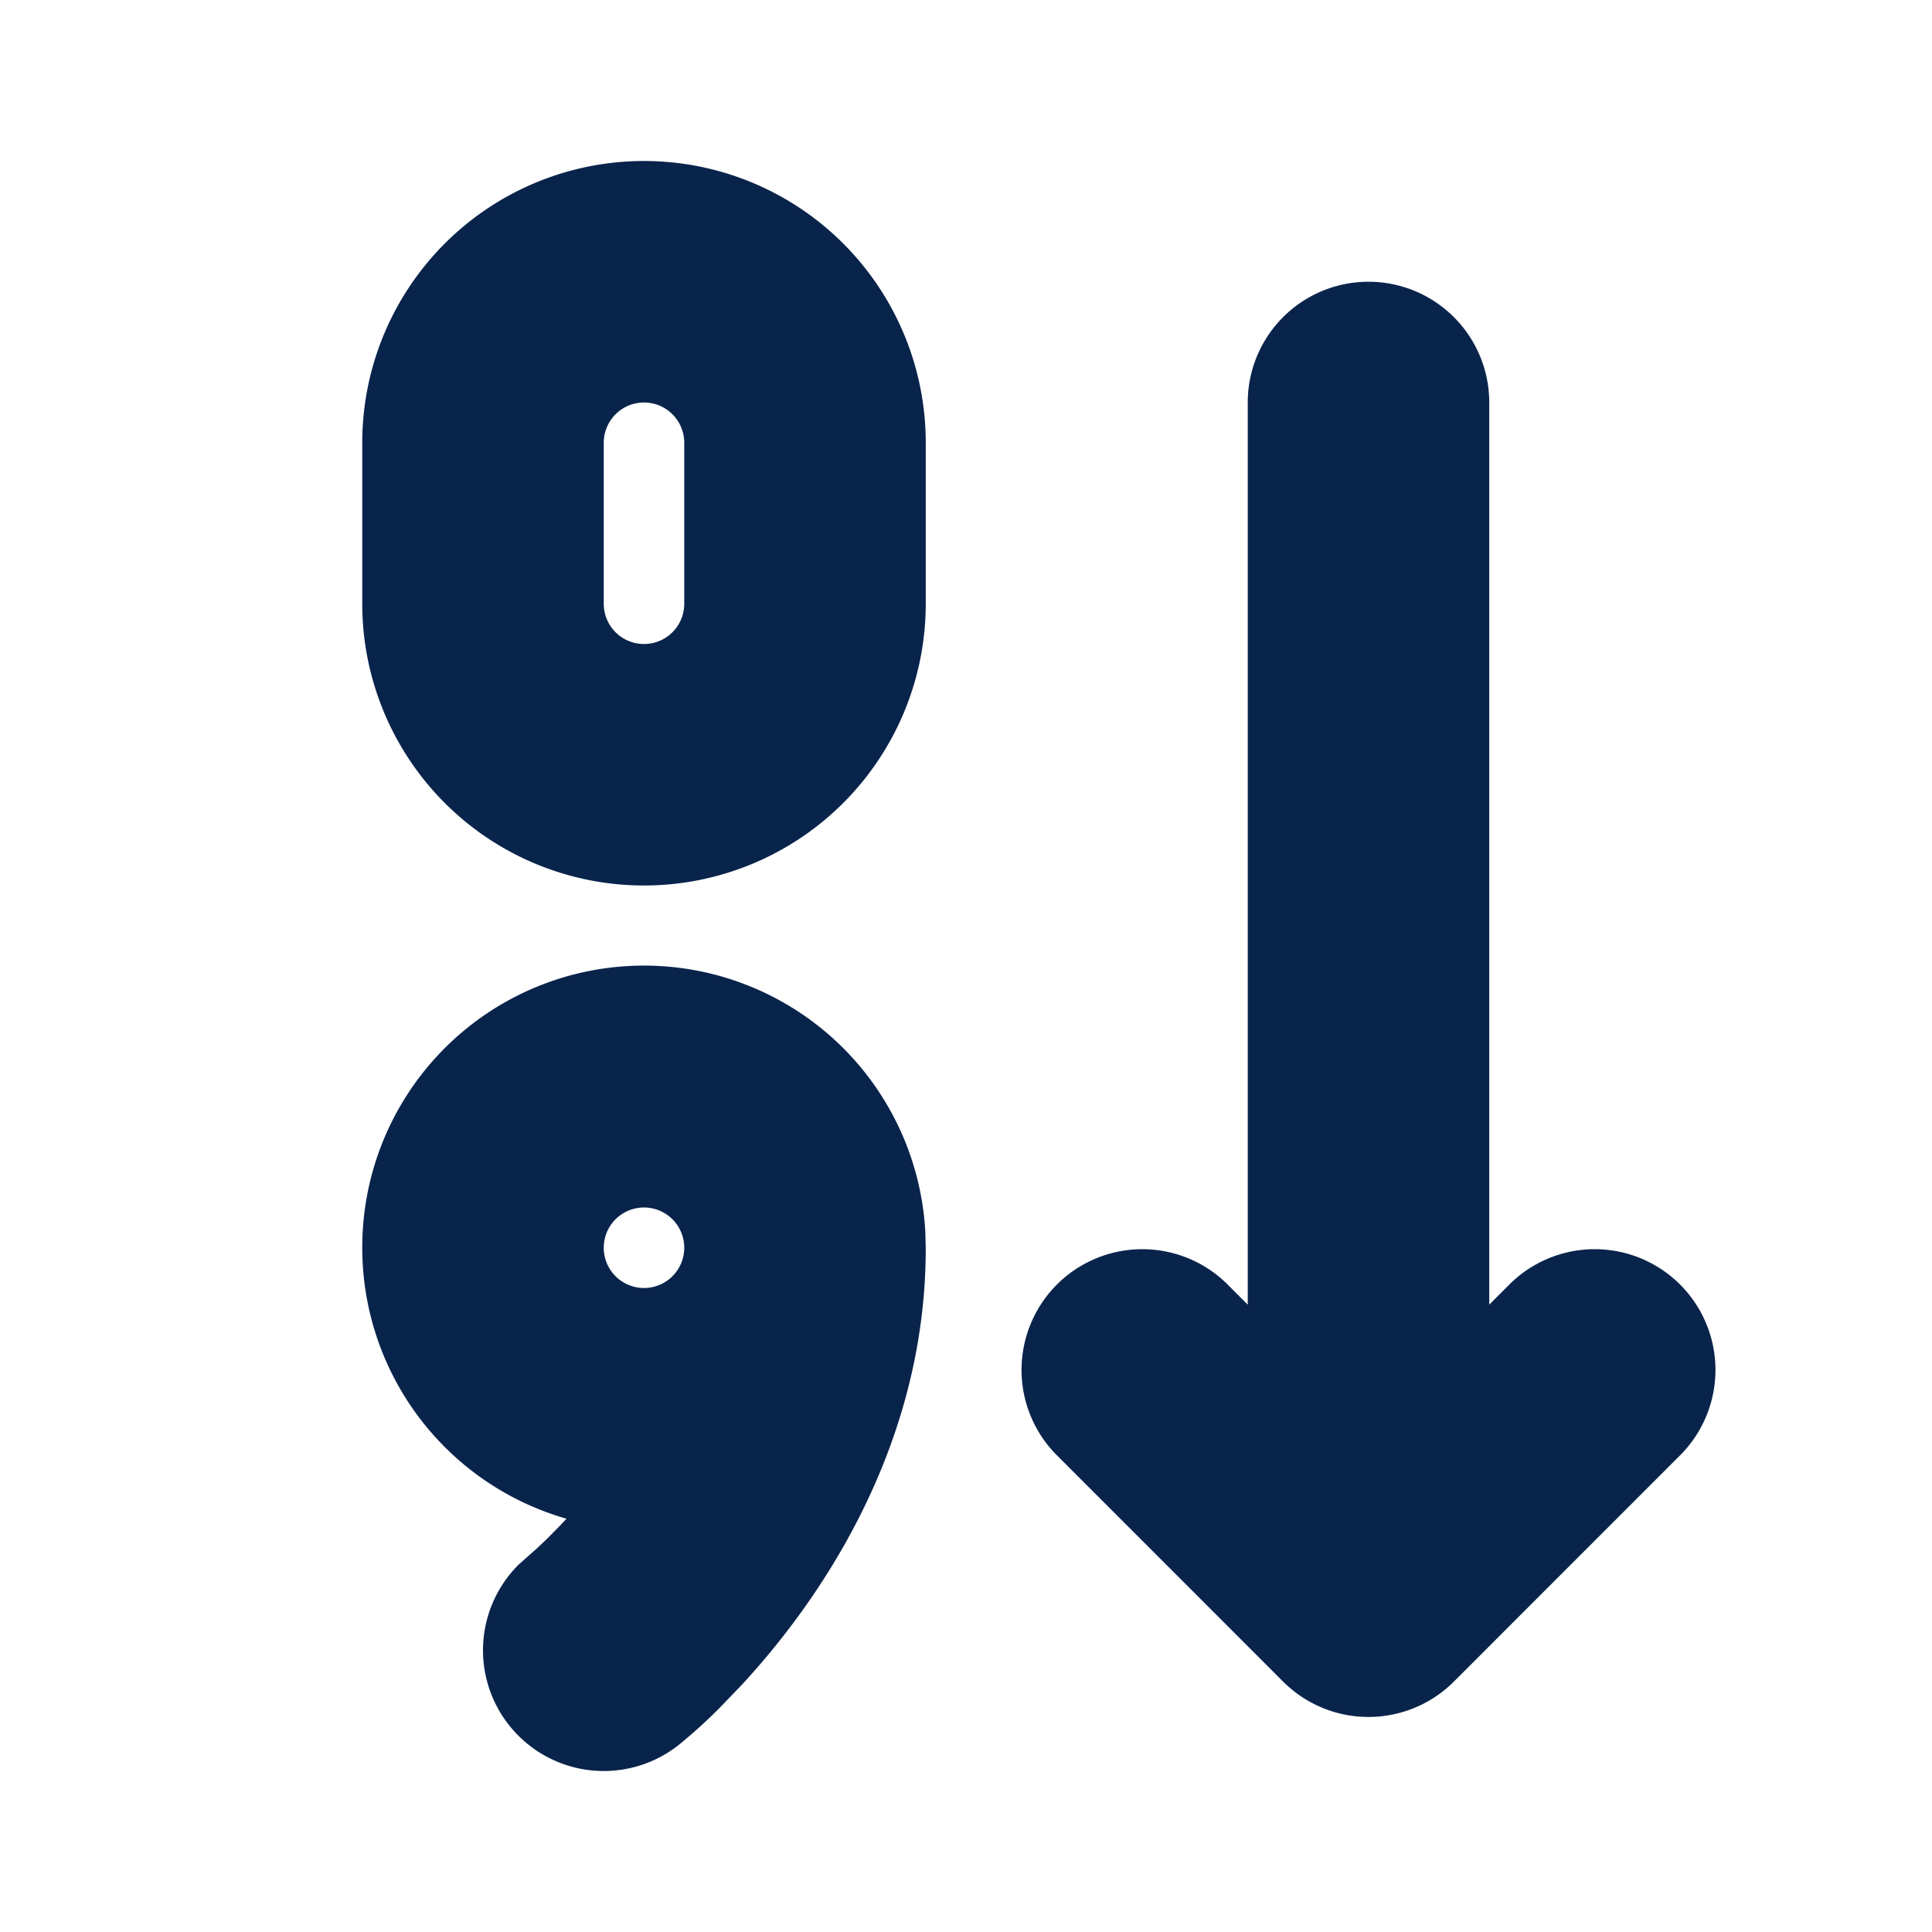 <svg xmlns="http://www.w3.org/2000/svg" width="24" height="24"><g fill="none" fill-rule="evenodd"><path d="M24 0v24H0V0zM12.594 23.258l-.012.002-.071.035-.02.004-.014-.004-.071-.036c-.01-.003-.019 0-.024.006l-.004.01-.017.428.005.02.01.013.104.074.015.004.012-.004.104-.074.012-.016.004-.017-.017-.427c-.002-.01-.009-.017-.016-.018m.264-.113-.014.002-.184.093-.01.01-.003.011.018.43.005.012.008.008.201.092c.012.004.023 0 .029-.008l.004-.014-.034-.614c-.003-.012-.01-.02-.02-.022m-.715.002a.023.023 0 0 0-.027.006l-.006.014-.034.614c0 .012.007.02.017.024l.015-.002.201-.093.01-.008.003-.011.018-.43-.003-.012-.01-.01z"/><path fill="#09244B" d="M4.5 5.5a3.5 3.5 0 1 1 7 0v2a3.5 3.5 0 1 1-7 0zM8 5a.5.5 0 0 0-.5.5v2a.5.5 0 0 0 1 0v-2A.5.5 0 0 0 8 5m10.5 0a1.5 1.5 0 0 0-3 0v11.207l-.268-.268a1.5 1.5 0 0 0-2.121 2.121l2.828 2.829a1.5 1.5 0 0 0 2.122 0l2.828-2.829a1.5 1.5 0 0 0-2.121-2.121l-.268.268zm-14 10.5a3.5 3.5 0 0 1 6.995-.192l.005.202c0 1.922-.799 3.472-1.53 4.493a9.64 9.64 0 0 1-.76.932l-.26.27a6.31 6.31 0 0 1-.516.469 1.5 1.5 0 0 1-1.988-2.241l.222-.197.124-.117.157-.159.088-.094A3.501 3.501 0 0 1 4.5 15.5M8 15a.5.5 0 1 0 0 1 .5.5 0 0 0 0-1"/></g></svg>